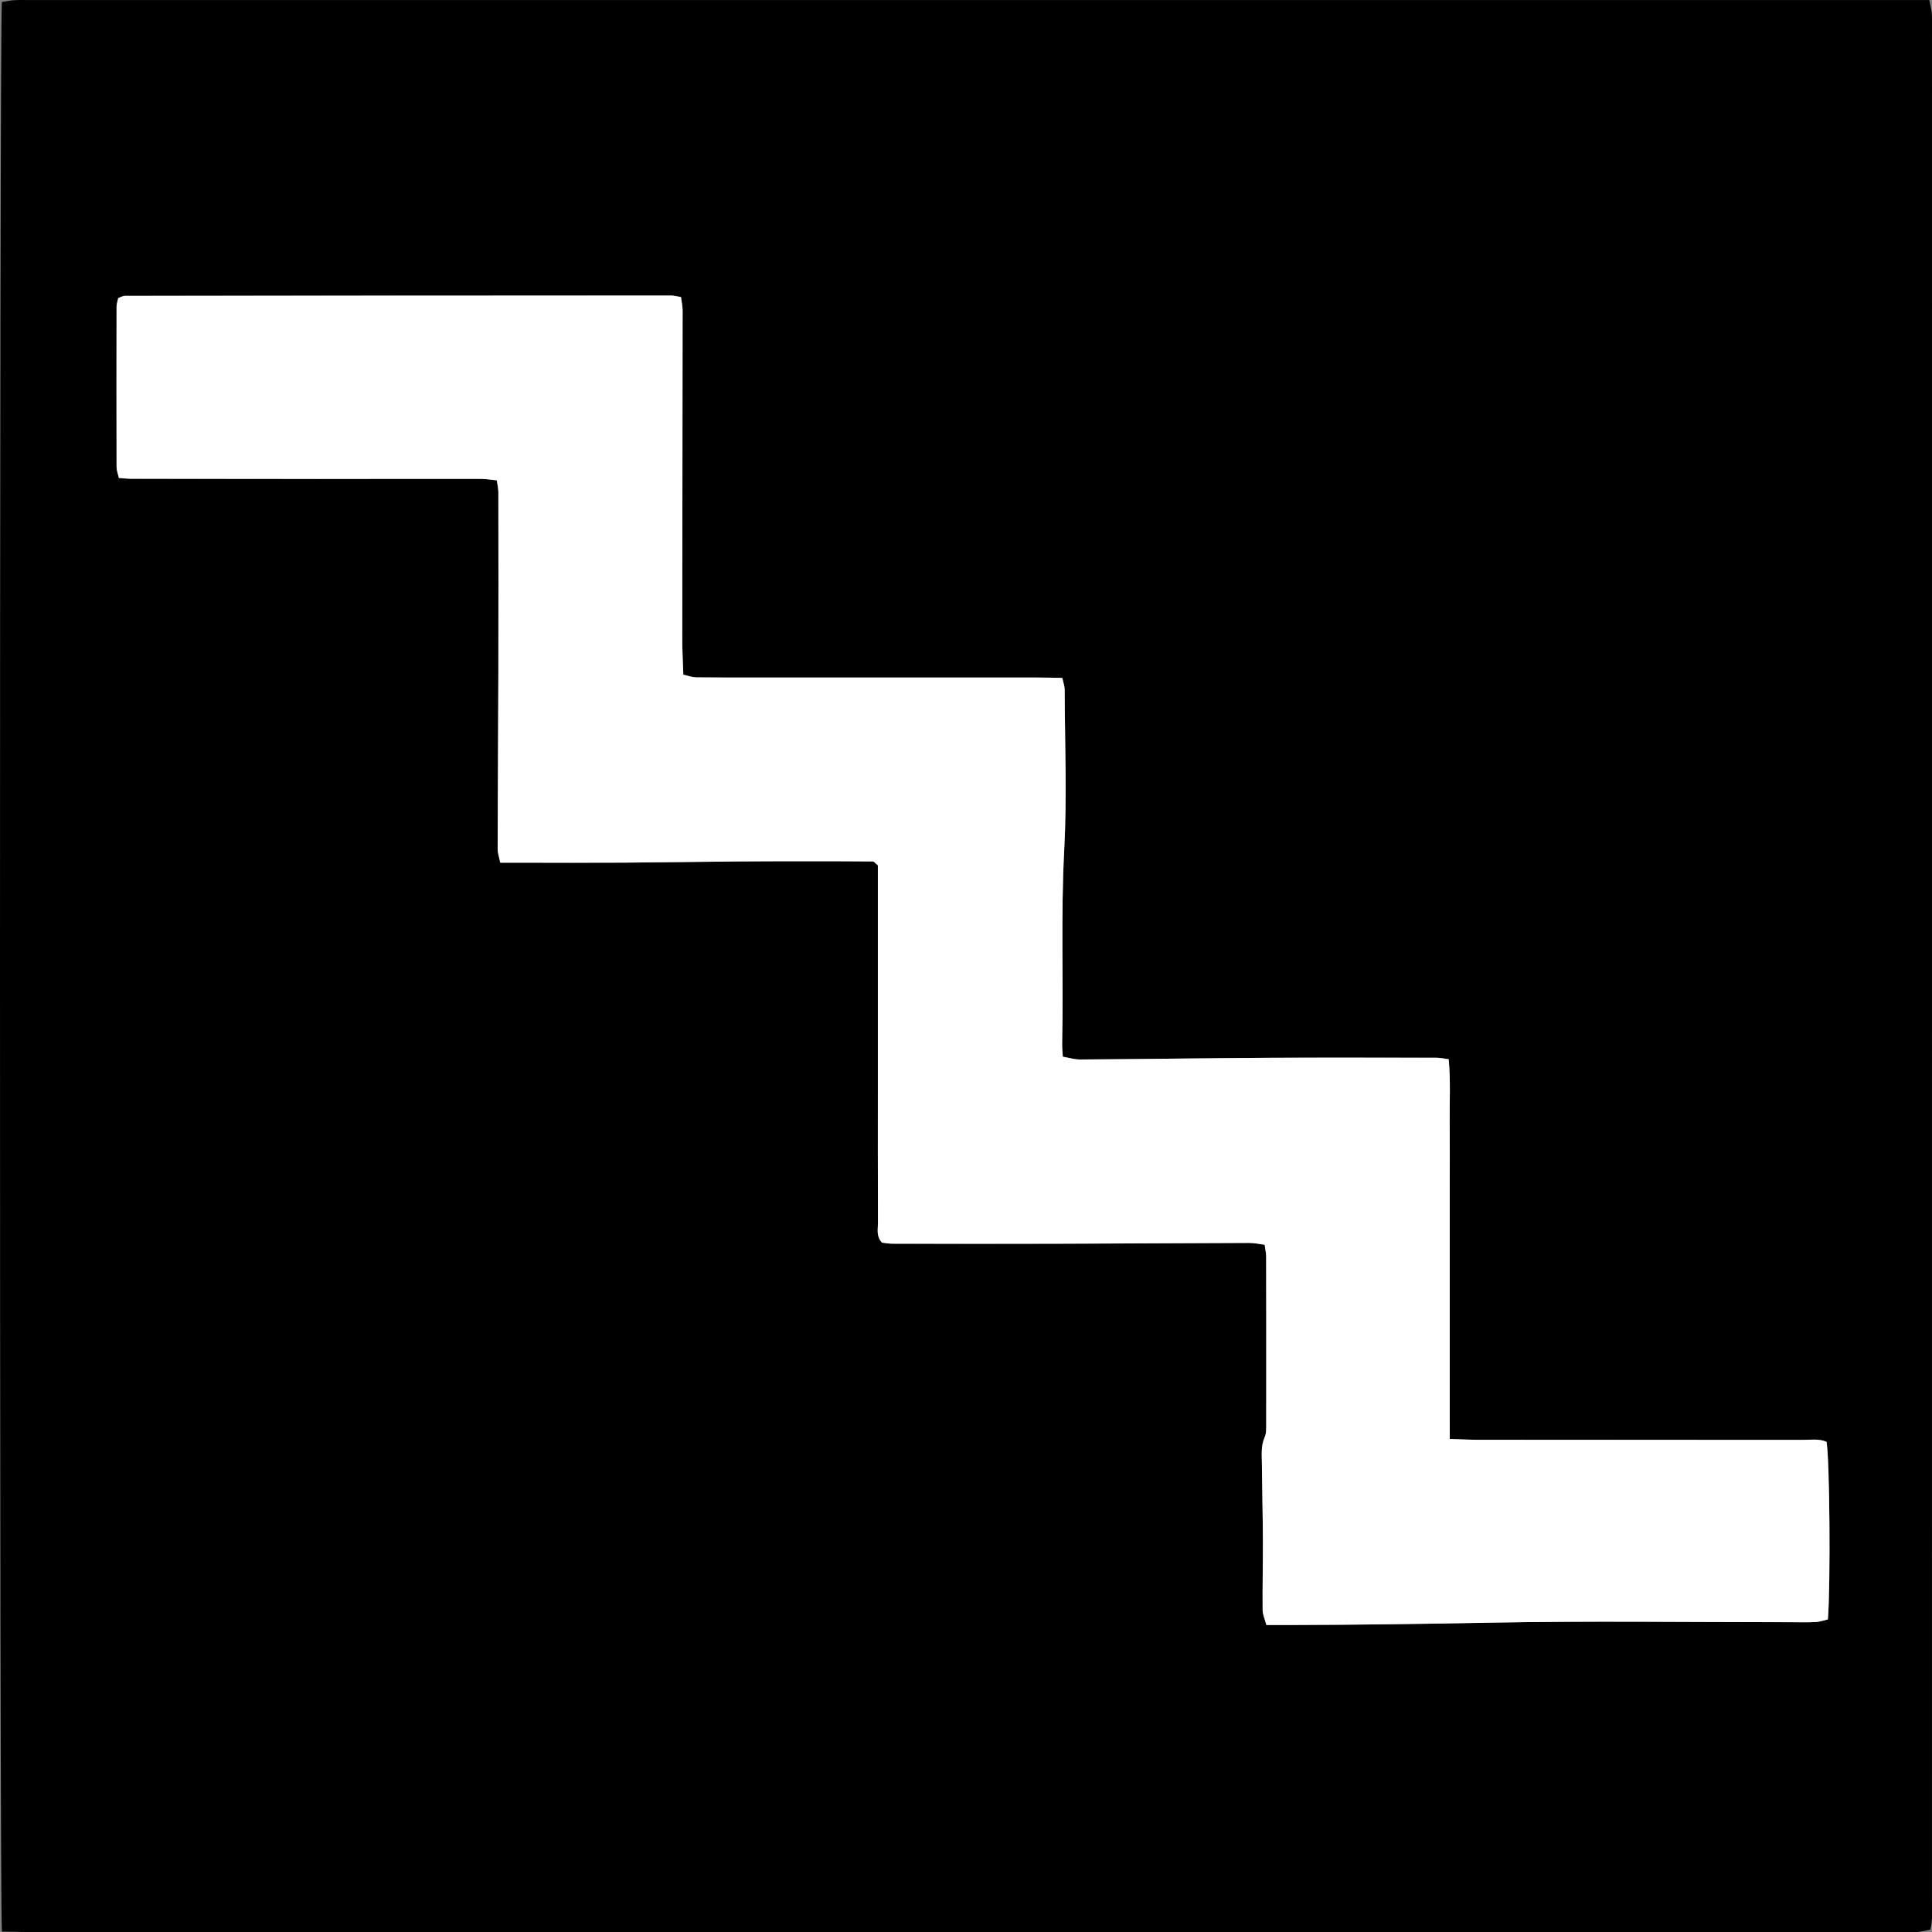 <?xml version="1.0" encoding="utf-8"?>
<!-- Generator: Adobe Illustrator 16.0.3, SVG Export Plug-In . SVG Version: 6.00 Build 0)  -->
<!DOCTYPE svg PUBLIC "-//W3C//DTD SVG 1.1//EN" "http://www.w3.org/Graphics/SVG/1.1/DTD/svg11.dtd">
<svg version="1.1" id="Layer_1" xmlns="http://www.w3.org/2000/svg" xmlns:xlink="http://www.w3.org/1999/xlink" x="0px" y="0px"
	 width="566.93px" height="566.93px" viewBox="0 0 566.93 566.93" enable-background="new 0 0 566.93 566.93" xml:space="preserve">
<rect x="0" y="0" width="566.93" height="566.93" fill="#808080" stroke="none"/>
<path fill-rule="evenodd" clip-rule="evenodd" d="M0.569,566.794C-0.202,560.263-0.172,6.535,0.549,0.595
	c1.134-0.177,2.372-0.46,3.623-0.541c1.54-0.099,3.091-0.033,4.636-0.033c183.074,0,366.147,0,549.221,0c2.631,0,5.261,0,8.115,0
	c0.309,1.667,0.659,2.912,0.742,4.173c0.119,1.759,0.041,3.531,0.041,5.297c0,182.632,0.002,365.263-0.013,547.896
	c-0.001,2.837,0.297,5.707-0.475,8.845c-1.291,0.245-2.523,0.603-3.774,0.688c-1.76,0.119-3.532,0.041-5.299,0.041
	c-182.631,0.002-365.262,0.002-547.894-0.007C6.636,566.954,3.802,566.854,0.569,566.794z M425.417,422.254
	c0-6.908,0-13.073,0-19.238c0-6.183,0-12.365,0-18.55c0-5.961,0-11.924,0-17.886c0-6.183,0-12.365,0-18.548
	s0.05-12.367-0.015-18.548c-0.065-6.121,0.298-12.264-0.292-18.673c-1.464-0.181-2.513-0.42-3.563-0.42
	c-16.342-0.02-32.682-0.076-49.022,0.016c-18.523,0.103-37.046,0.37-55.569,0.488c-1.682,0.011-3.365-0.525-5.072-0.813
	c-0.089-1.53-0.229-2.628-0.206-3.723c0.412-18.963-0.394-37.922,0.613-56.906c0.829-15.633,0.177-31.344,0.135-47.021
	c-0.003-1.043-0.398-2.086-0.69-3.513c-2.587-0.037-4.986-0.101-7.388-0.101c-26.719-0.007-53.438-0.004-80.156-0.005
	c-6.625,0-13.25,0.032-19.875-0.048c-1.228-0.015-2.452-0.498-3.795-0.791c-0.118-3.619-0.316-6.917-0.314-10.216
	c0.021-32.23,0.081-64.46,0.1-96.691c0-1.254-0.295-2.507-0.469-3.897c-1.188-0.193-2.032-0.451-2.877-0.45
	c-53.436,0.004-106.873,0.027-160.31,0.08c-0.606,0-1.215,0.406-1.955,0.668c-0.171,0.861-0.484,1.706-0.485,2.55
	c-0.031,15.678-0.038,31.356,0.003,47.034c0.003,1.015,0.417,2.029,0.673,3.197c1.432,0.098,2.506,0.234,3.581,0.235
	c18.104,0.028,36.208,0.047,54.311,0.049c16.118,0.002,32.235-0.031,48.352-0.012c1.483,0.001,2.966,0.267,4.671,0.432
	c0.183,1.382,0.442,2.438,0.443,3.492c0.023,17.445,0.043,34.89,0,52.334c-0.043,17.441-0.172,34.882-0.209,52.324
	c-0.002,1.231,0.453,2.464,0.763,4.046c2.477,0,4.665,0,6.853,0c9.716,0,19.433,0.048,29.149-0.014
	c11.024-0.07,22.048-0.256,33.072-0.353c6.621-0.06,13.242-0.054,19.862-0.058c6.811-0.005,13.622-0.001,20.433,0.053
	c0.332,0.002,0.661,0.509,1.44,1.151c0,1.801,0,3.985,0,6.169c0,19.211,0,38.422,0,57.634c0,13.69-0.024,27.381,0.028,41.071
	c0.007,1.906-0.563,3.992,1.184,5.831c0.922,0.1,2.003,0.318,3.086,0.319c15.899,0.023,31.798,0.054,47.697,0.011
	c18.987-0.053,37.974-0.188,56.961-0.241c1.477-0.004,2.954,0.337,4.546,0.534c0.181,1.39,0.438,2.46,0.438,3.532
	c0.029,16.337,0.035,32.677,0.012,49.014c-0.001,1.312,0.066,2.761-0.44,3.907c-1.135,2.566-0.846,5.195-0.821,7.819
	c0.069,7.479,0.259,14.959,0.293,22.437c0.029,6.815-0.147,13.631-0.081,20.445c0.014,1.431,0.693,2.855,1.103,4.428
	c2.774,0,5.199,0.005,7.623-0.002c19.188-0.044,38.372-0.312,57.561-0.673c29.579-0.555,59.177-0.146,88.766-0.146
	c2.43,0,4.863,0.081,7.286-0.051c1.226-0.066,2.431-0.524,3.526-0.779c0.813-10.101,0.538-46.991-0.397-52.099
	c-2.193-0.965-4.642-0.568-7.009-0.571c-31.8-0.03-63.598-0.014-95.396-0.028C431.179,422.493,428.786,422.356,425.417,422.254z"/>
<path fill-rule="evenodd" clip-rule="evenodd" fill="#FFFFFF" d="M425.417,422.254c3.369,0.103,5.762,0.239,8.154,0.241
	c31.798,0.015,63.596-0.002,95.396,0.028c2.367,0.003,4.815-0.394,7.009,0.571c0.936,5.107,1.21,41.998,0.397,52.099
	c-1.096,0.255-2.301,0.713-3.526,0.779c-2.423,0.132-4.856,0.051-7.286,0.051c-29.589,0-59.187-0.409-88.766,0.146
	c-19.188,0.361-38.372,0.629-57.561,0.673c-2.424,0.007-4.849,0.002-7.623,0.002c-0.409-1.572-1.089-2.997-1.103-4.428
	c-0.066-6.814,0.11-13.63,0.081-20.445c-0.034-7.478-0.224-14.957-0.293-22.437c-0.024-2.624-0.313-5.253,0.821-7.819
	c0.507-1.146,0.439-2.596,0.44-3.907c0.023-16.337,0.018-32.677-0.012-49.014c-0.001-1.072-0.258-2.143-0.438-3.532
	c-1.592-0.197-3.069-0.538-4.546-0.534c-18.987,0.054-37.974,0.188-56.961,0.241c-15.898,0.043-31.798,0.013-47.697-0.011
	c-1.083-0.001-2.164-0.22-3.086-0.319c-1.747-1.839-1.177-3.925-1.184-5.831c-0.053-13.69-0.028-27.381-0.028-41.071
	c0-19.212,0-38.423,0-57.634c0-2.184,0-4.368,0-6.169c-0.779-0.642-1.108-1.149-1.44-1.151c-6.811-0.054-13.622-0.058-20.433-0.053
	c-6.621,0.004-13.242-0.001-19.862,0.058c-11.024,0.097-22.048,0.283-33.072,0.353c-9.716,0.062-19.433,0.014-29.149,0.014
	c-2.188,0-4.376,0-6.853,0c-0.31-1.582-0.766-2.815-0.763-4.046c0.037-17.442,0.166-34.883,0.209-52.324
	c0.043-17.444,0.023-34.889,0-52.334c-0.001-1.055-0.26-2.11-0.443-3.492c-1.706-0.165-3.188-0.431-4.671-0.432
	c-16.117-0.019-32.234,0.014-48.352,0.012c-18.103-0.002-36.206-0.021-54.311-0.049c-1.074-0.001-2.149-0.137-3.581-0.235
	c-0.256-1.168-0.67-2.182-0.673-3.197c-0.041-15.678-0.034-31.356-0.003-47.034c0.001-0.845,0.314-1.689,0.485-2.55
	c0.74-0.263,1.349-0.668,1.955-0.668c53.437-0.053,106.874-0.076,160.31-0.08c0.845-0.001,1.689,0.257,2.877,0.45
	c0.174,1.39,0.469,2.644,0.469,3.897c-0.019,32.23-0.079,64.461-0.1,96.691c-0.001,3.298,0.197,6.597,0.314,10.216
	c1.343,0.292,2.567,0.776,3.795,0.791c6.625,0.08,13.25,0.048,19.875,0.048c26.718,0.001,53.437-0.002,80.156,0.005
	c2.401,0,4.801,0.063,7.388,0.101c0.292,1.427,0.688,2.469,0.69,3.513c0.042,15.676,0.694,31.388-0.135,47.021
	c-1.007,18.983-0.201,37.943-0.613,56.906c-0.023,1.095,0.117,2.192,0.206,3.723c1.707,0.287,3.391,0.823,5.072,0.813
	c18.523-0.118,37.046-0.386,55.569-0.488c16.341-0.092,32.681-0.035,49.022-0.016c1.05,0,2.099,0.239,3.563,0.42
	c0.59,6.409,0.227,12.552,0.292,18.673c0.064,6.181,0.015,12.365,0.015,18.548s0,12.365,0,18.548c0,5.962,0,11.925,0,17.886
	c0,6.185,0,12.367,0,18.55C425.417,409.181,425.417,415.346,425.417,422.254z"/>
</svg>
